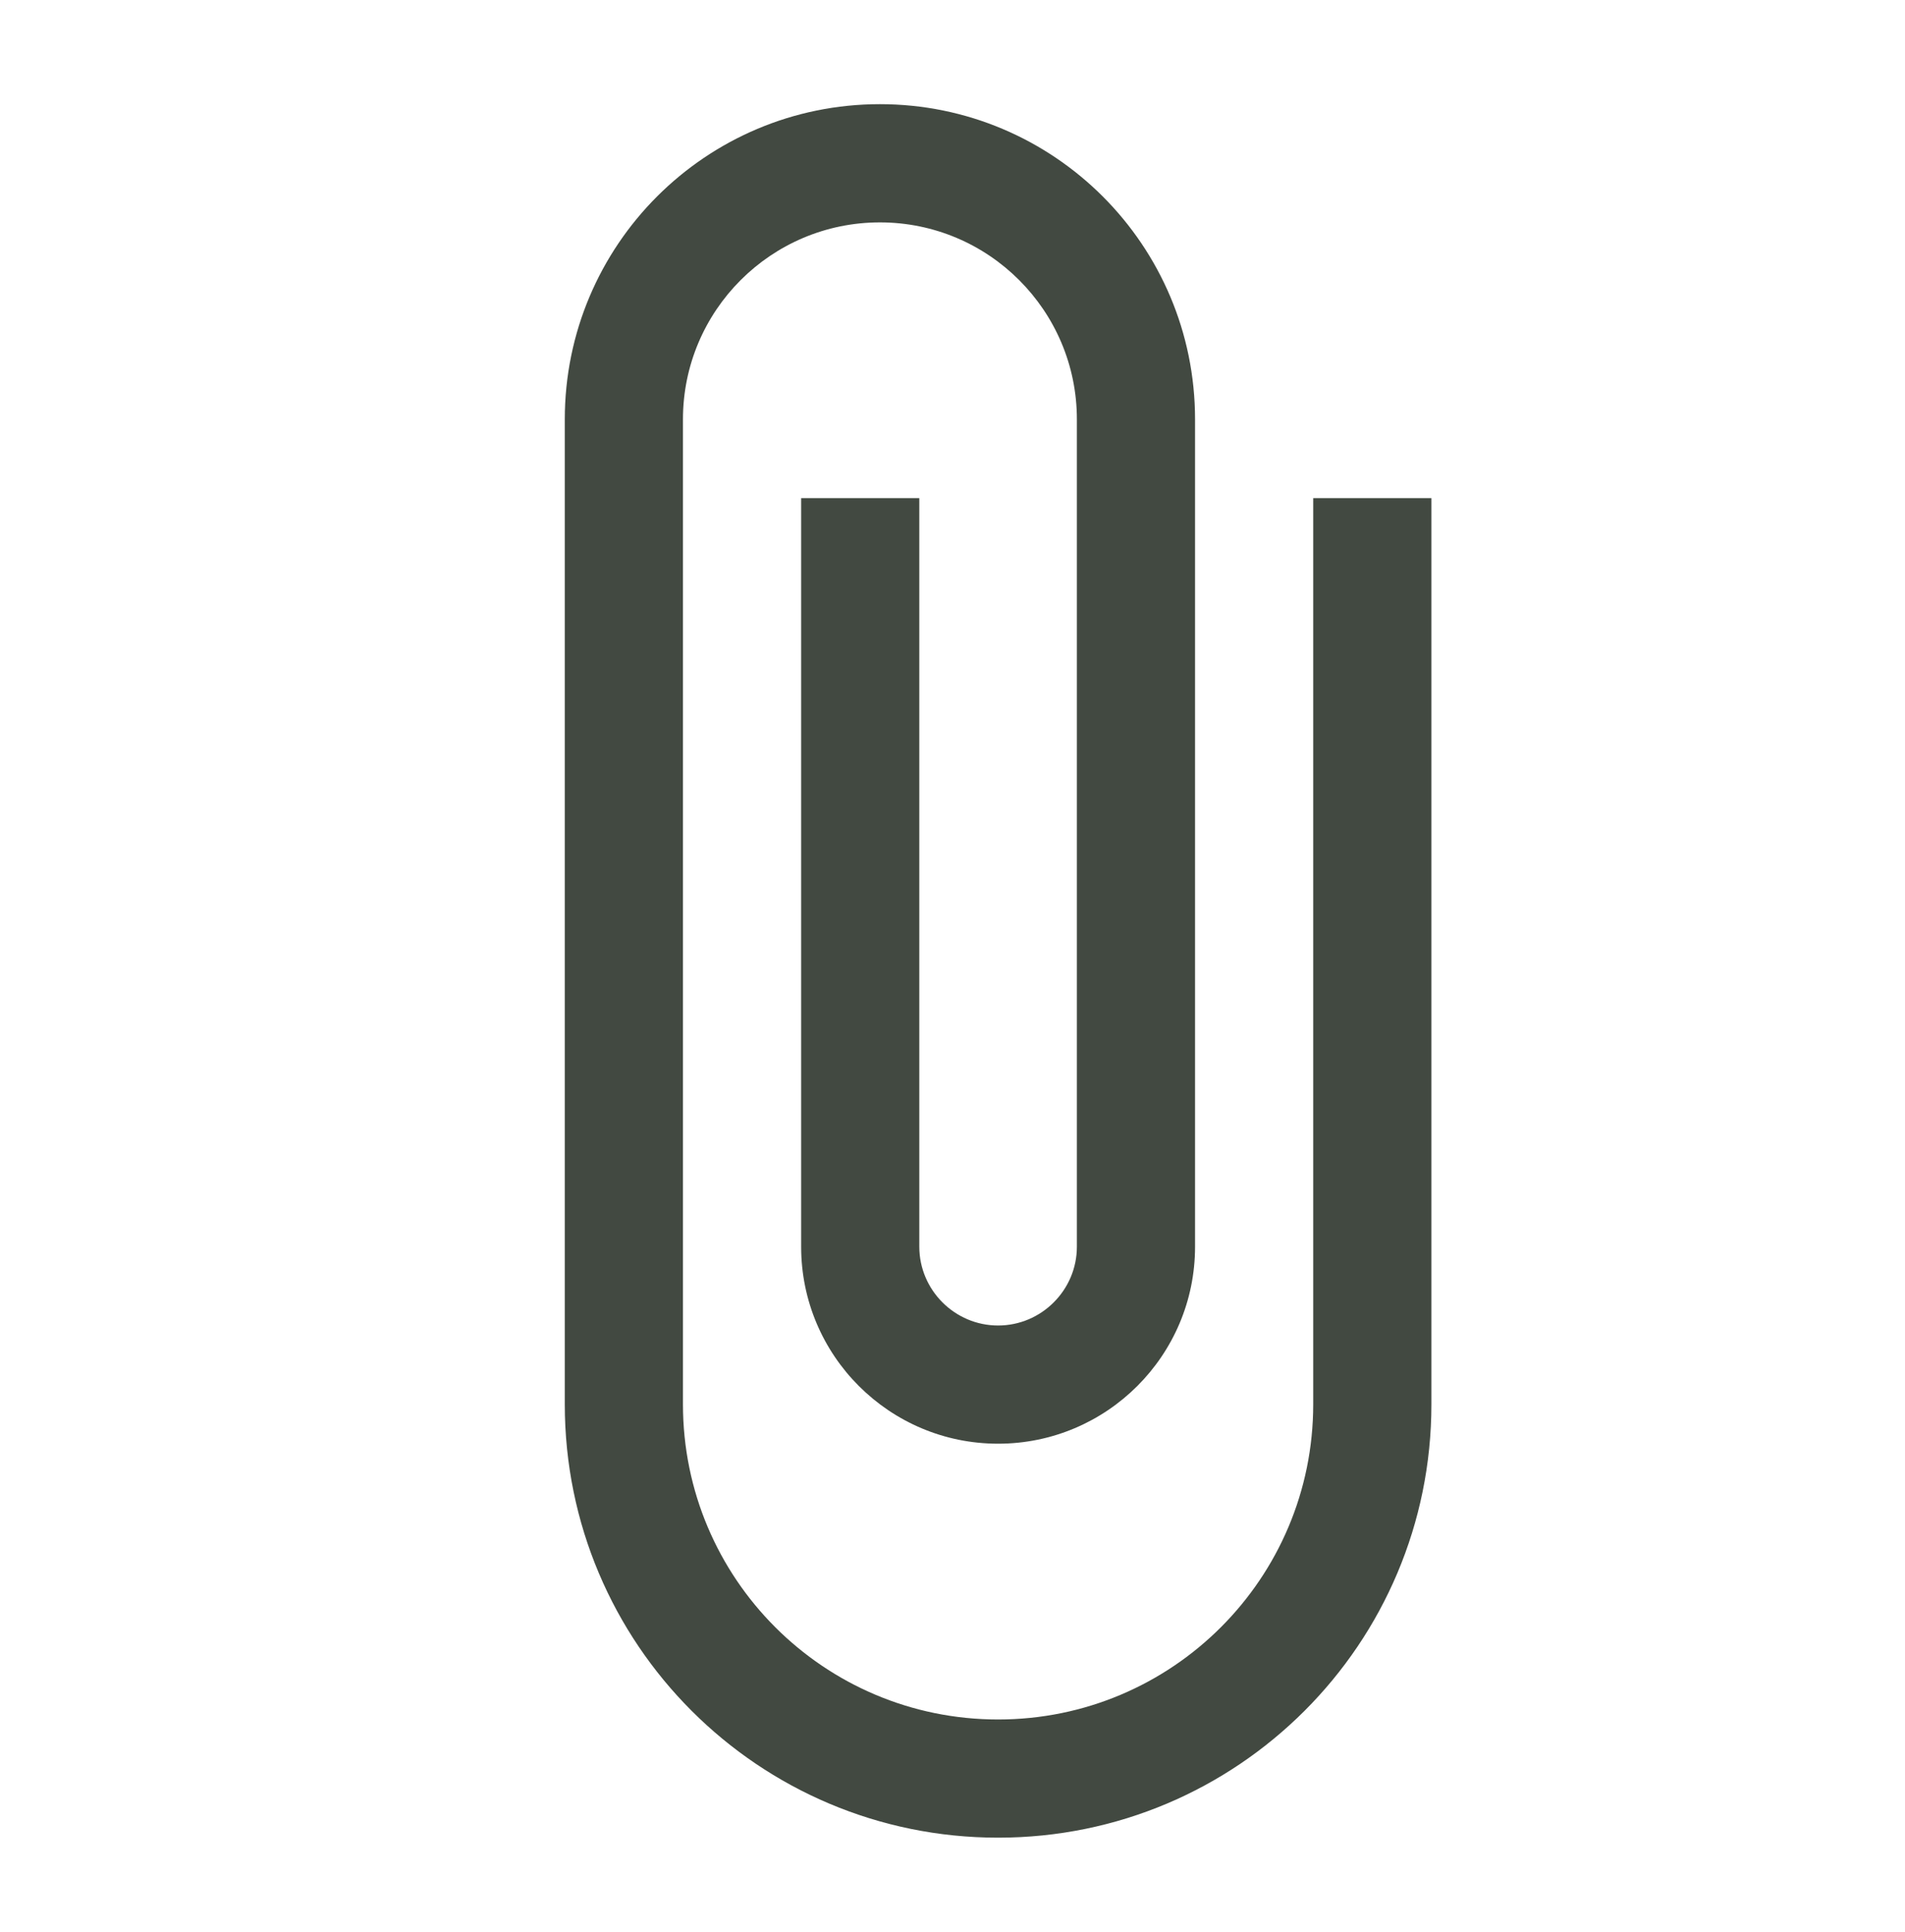 <svg width="71" height="72" viewBox="0 0 71 72" fill="none" xmlns="http://www.w3.org/2000/svg">
<g clip-path="url(#clip0_7_560)">
<path d="M48.944 18.563V52.33C48.944 58.819 43.688 64.075 37.199 64.075C30.71 64.075 25.454 58.819 25.454 52.33V15.627C25.454 11.575 28.743 8.287 32.795 8.287C36.847 8.287 40.136 11.575 40.136 15.627V46.458C40.136 48.072 38.814 49.394 37.199 49.394C35.584 49.394 34.263 48.072 34.263 46.458V18.563H29.859V46.458C29.859 50.51 33.147 53.798 37.199 53.798C41.251 53.798 44.54 50.51 44.54 46.458V15.627C44.54 9.138 39.284 3.882 32.795 3.882C26.306 3.882 21.05 9.138 21.05 15.627V52.33C21.05 61.256 28.273 68.479 37.199 68.479C46.125 68.479 53.349 61.256 53.349 52.33V18.563H48.944Z" fill="#424941"/>
</g>
<defs>
<clipPath id="clip0_7_560">
<rect width="70.469" height="70.469" fill="white" transform="translate(0.497 0.945)"/>
</clipPath>
</defs>
</svg>
